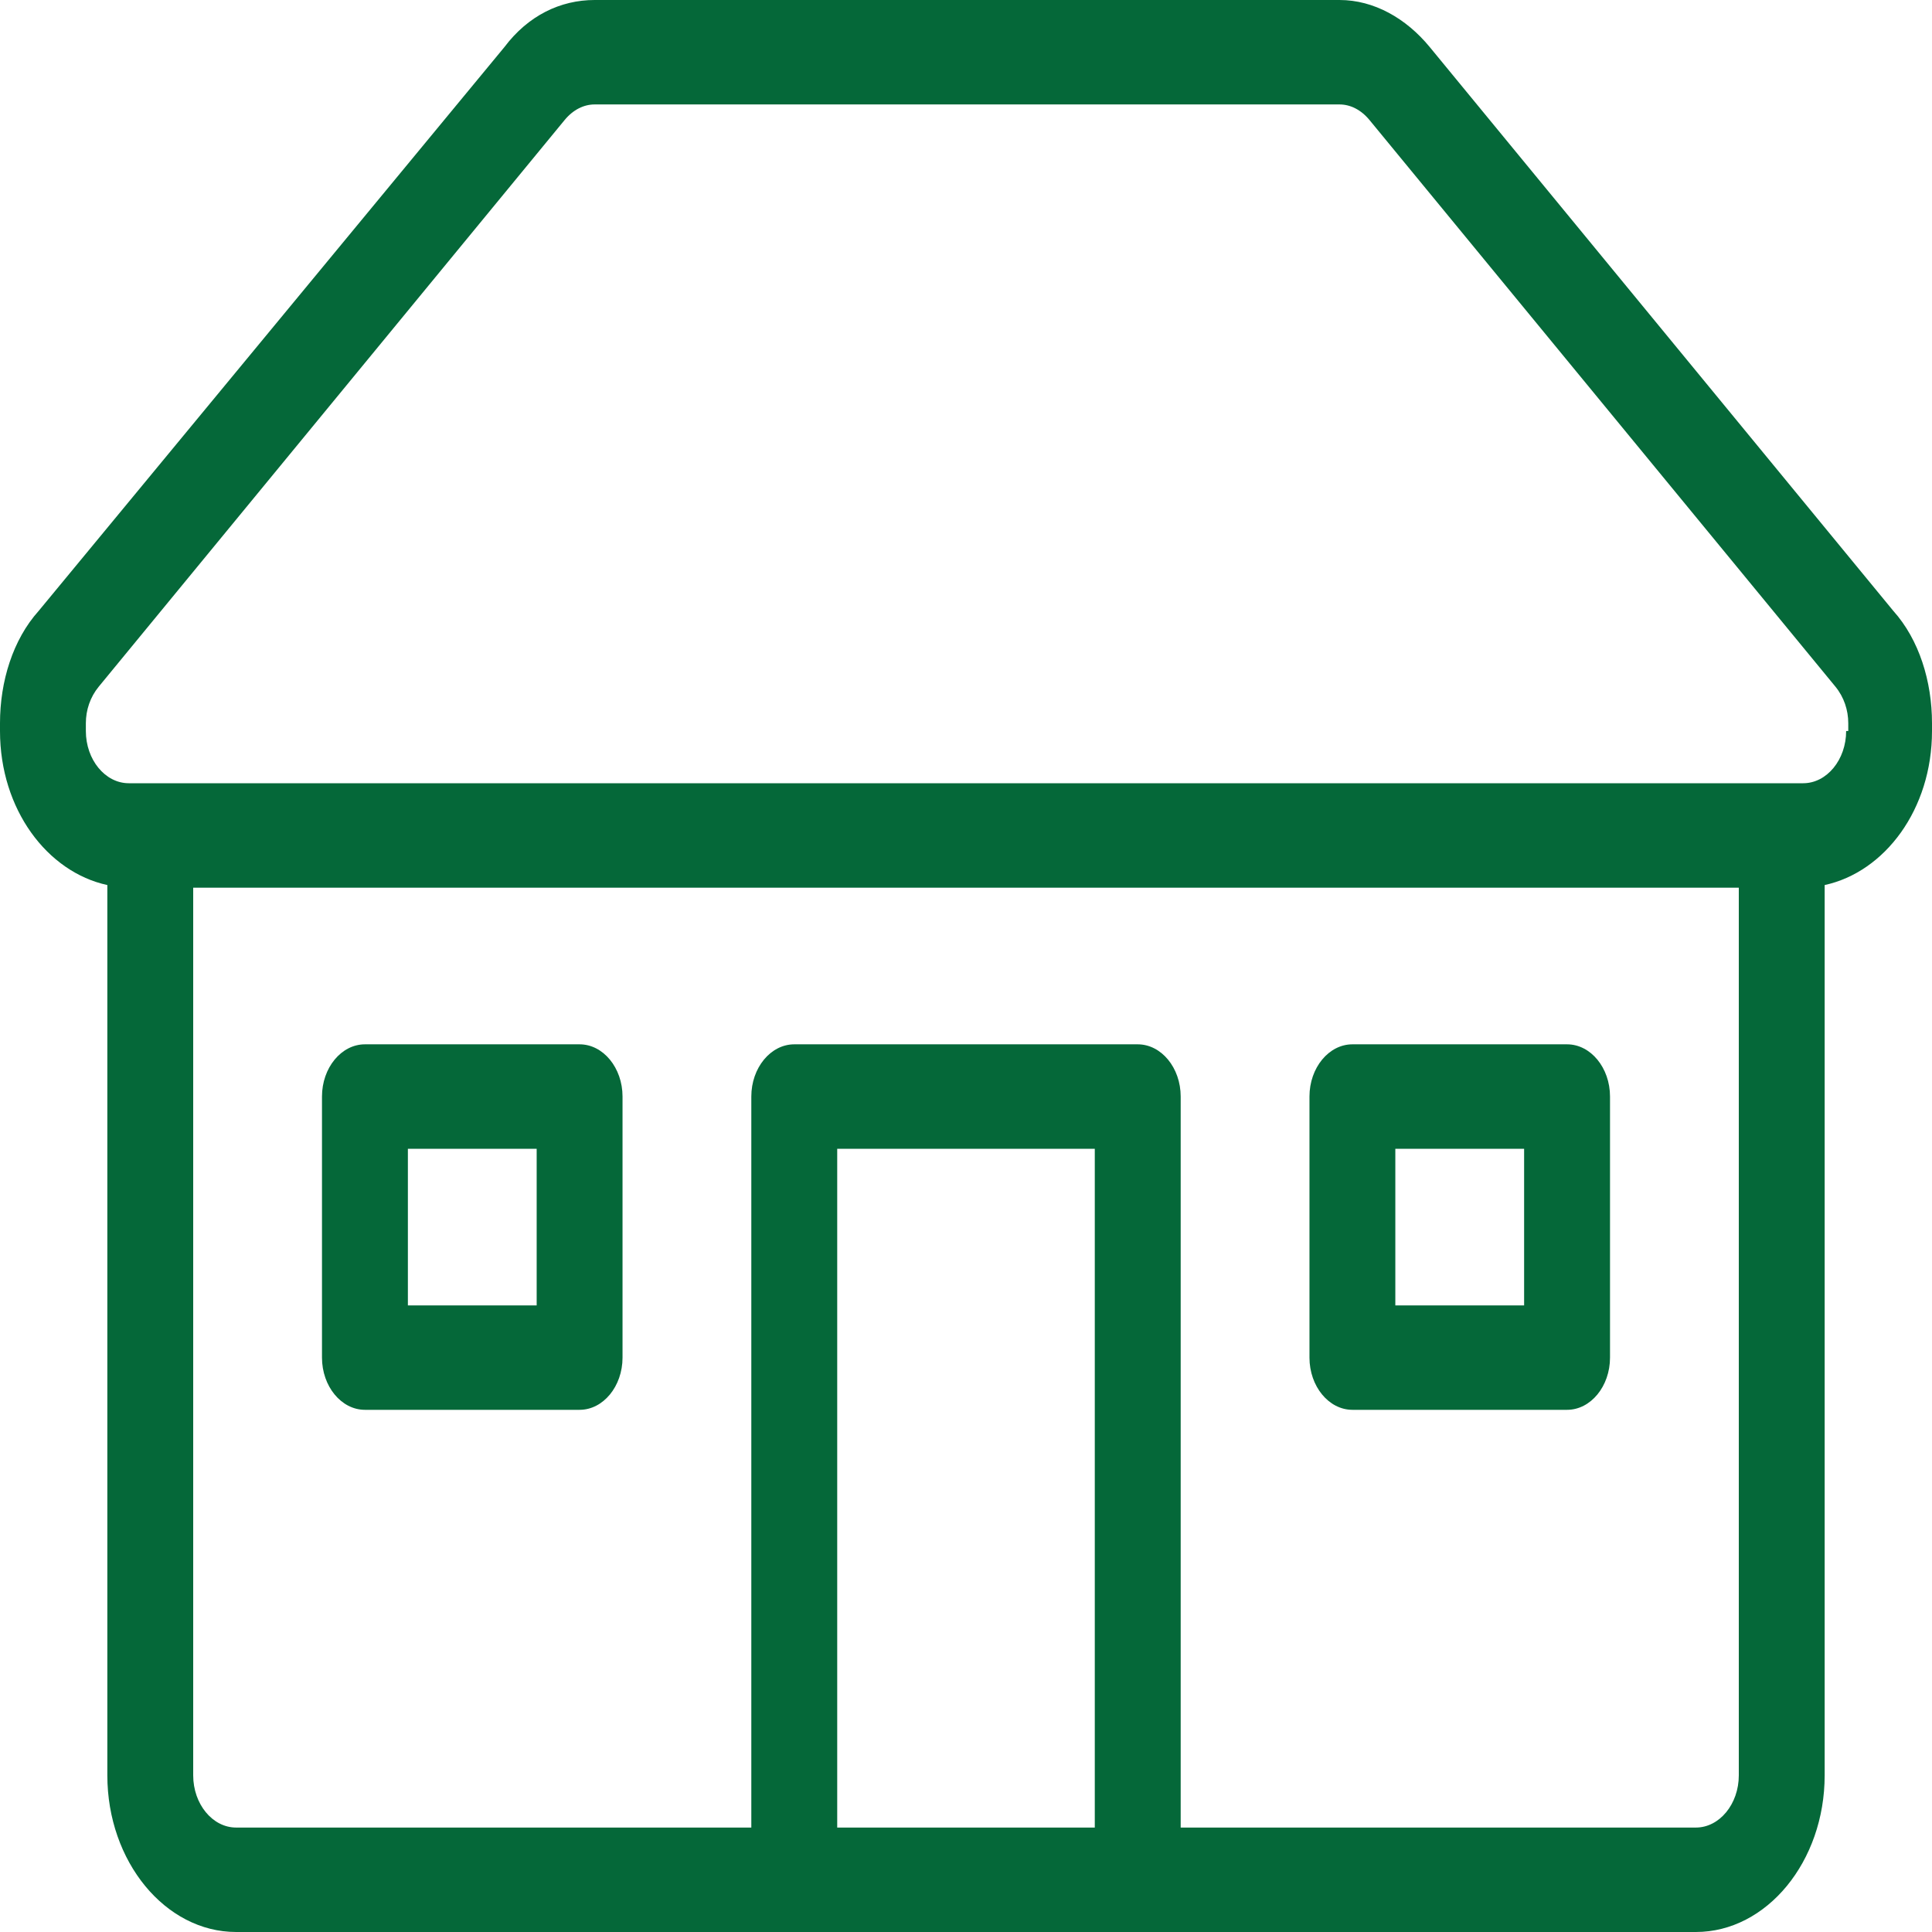 <svg width="50" height="50" viewBox="0 0 50 50" fill="none" xmlns="http://www.w3.org/2000/svg">
<path d="M49 15.811L37 1.216C36.389 0.473 35.556 0 34.667 0H15.389C14.5 0 13.667 0.405 13.056 1.216L1 15.811C0.333 16.554 0 17.635 0 18.716V18.919C0 20.946 1.222 22.568 2.778 22.905V45.946C2.778 48.176 4.278 50 6.111 50H20.556H29.444H43.889C45.722 50 47.222 48.176 47.222 45.946V22.905C48.778 22.568 50 20.946 50 18.919V18.716C50 17.635 49.667 16.554 49 15.811ZM21.667 47.297V29.73H28.333V47.297H21.667ZM45 45.946C45 46.689 44.5 47.297 43.889 47.297H30.556V28.378C30.556 27.635 30.056 27.027 29.444 27.027H20.556C19.944 27.027 19.444 27.635 19.444 28.378V47.297H6.111C5.5 47.297 5 46.689 5 45.946V22.973H45V45.946ZM47.778 18.919C47.778 19.662 47.278 20.27 46.667 20.27H46.111H3.889H3.333C2.722 20.27 2.222 19.662 2.222 18.919V18.716C2.222 18.378 2.333 18.041 2.556 17.77L14.611 3.108C14.833 2.838 15.111 2.703 15.389 2.703H34.667C34.944 2.703 35.222 2.838 35.444 3.108L47.5 17.77C47.722 18.041 47.833 18.378 47.833 18.716V18.919H47.778ZM35 36.486H40.556C41.167 36.486 41.667 35.878 41.667 35.135V28.378C41.667 27.635 41.167 27.027 40.556 27.027H35C34.389 27.027 33.889 27.635 33.889 28.378V35.135C33.889 35.878 34.389 36.486 35 36.486ZM36.111 29.73H39.444V33.784H36.111V29.73ZM9.444 36.486H15C15.611 36.486 16.111 35.878 16.111 35.135V28.378C16.111 27.635 15.611 27.027 15 27.027H9.444C8.833 27.027 8.333 27.635 8.333 28.378V35.135C8.333 35.878 8.833 36.486 9.444 36.486ZM10.556 29.73H13.889V33.784H10.556V29.73Z" fill="#056839"/>
</svg>
